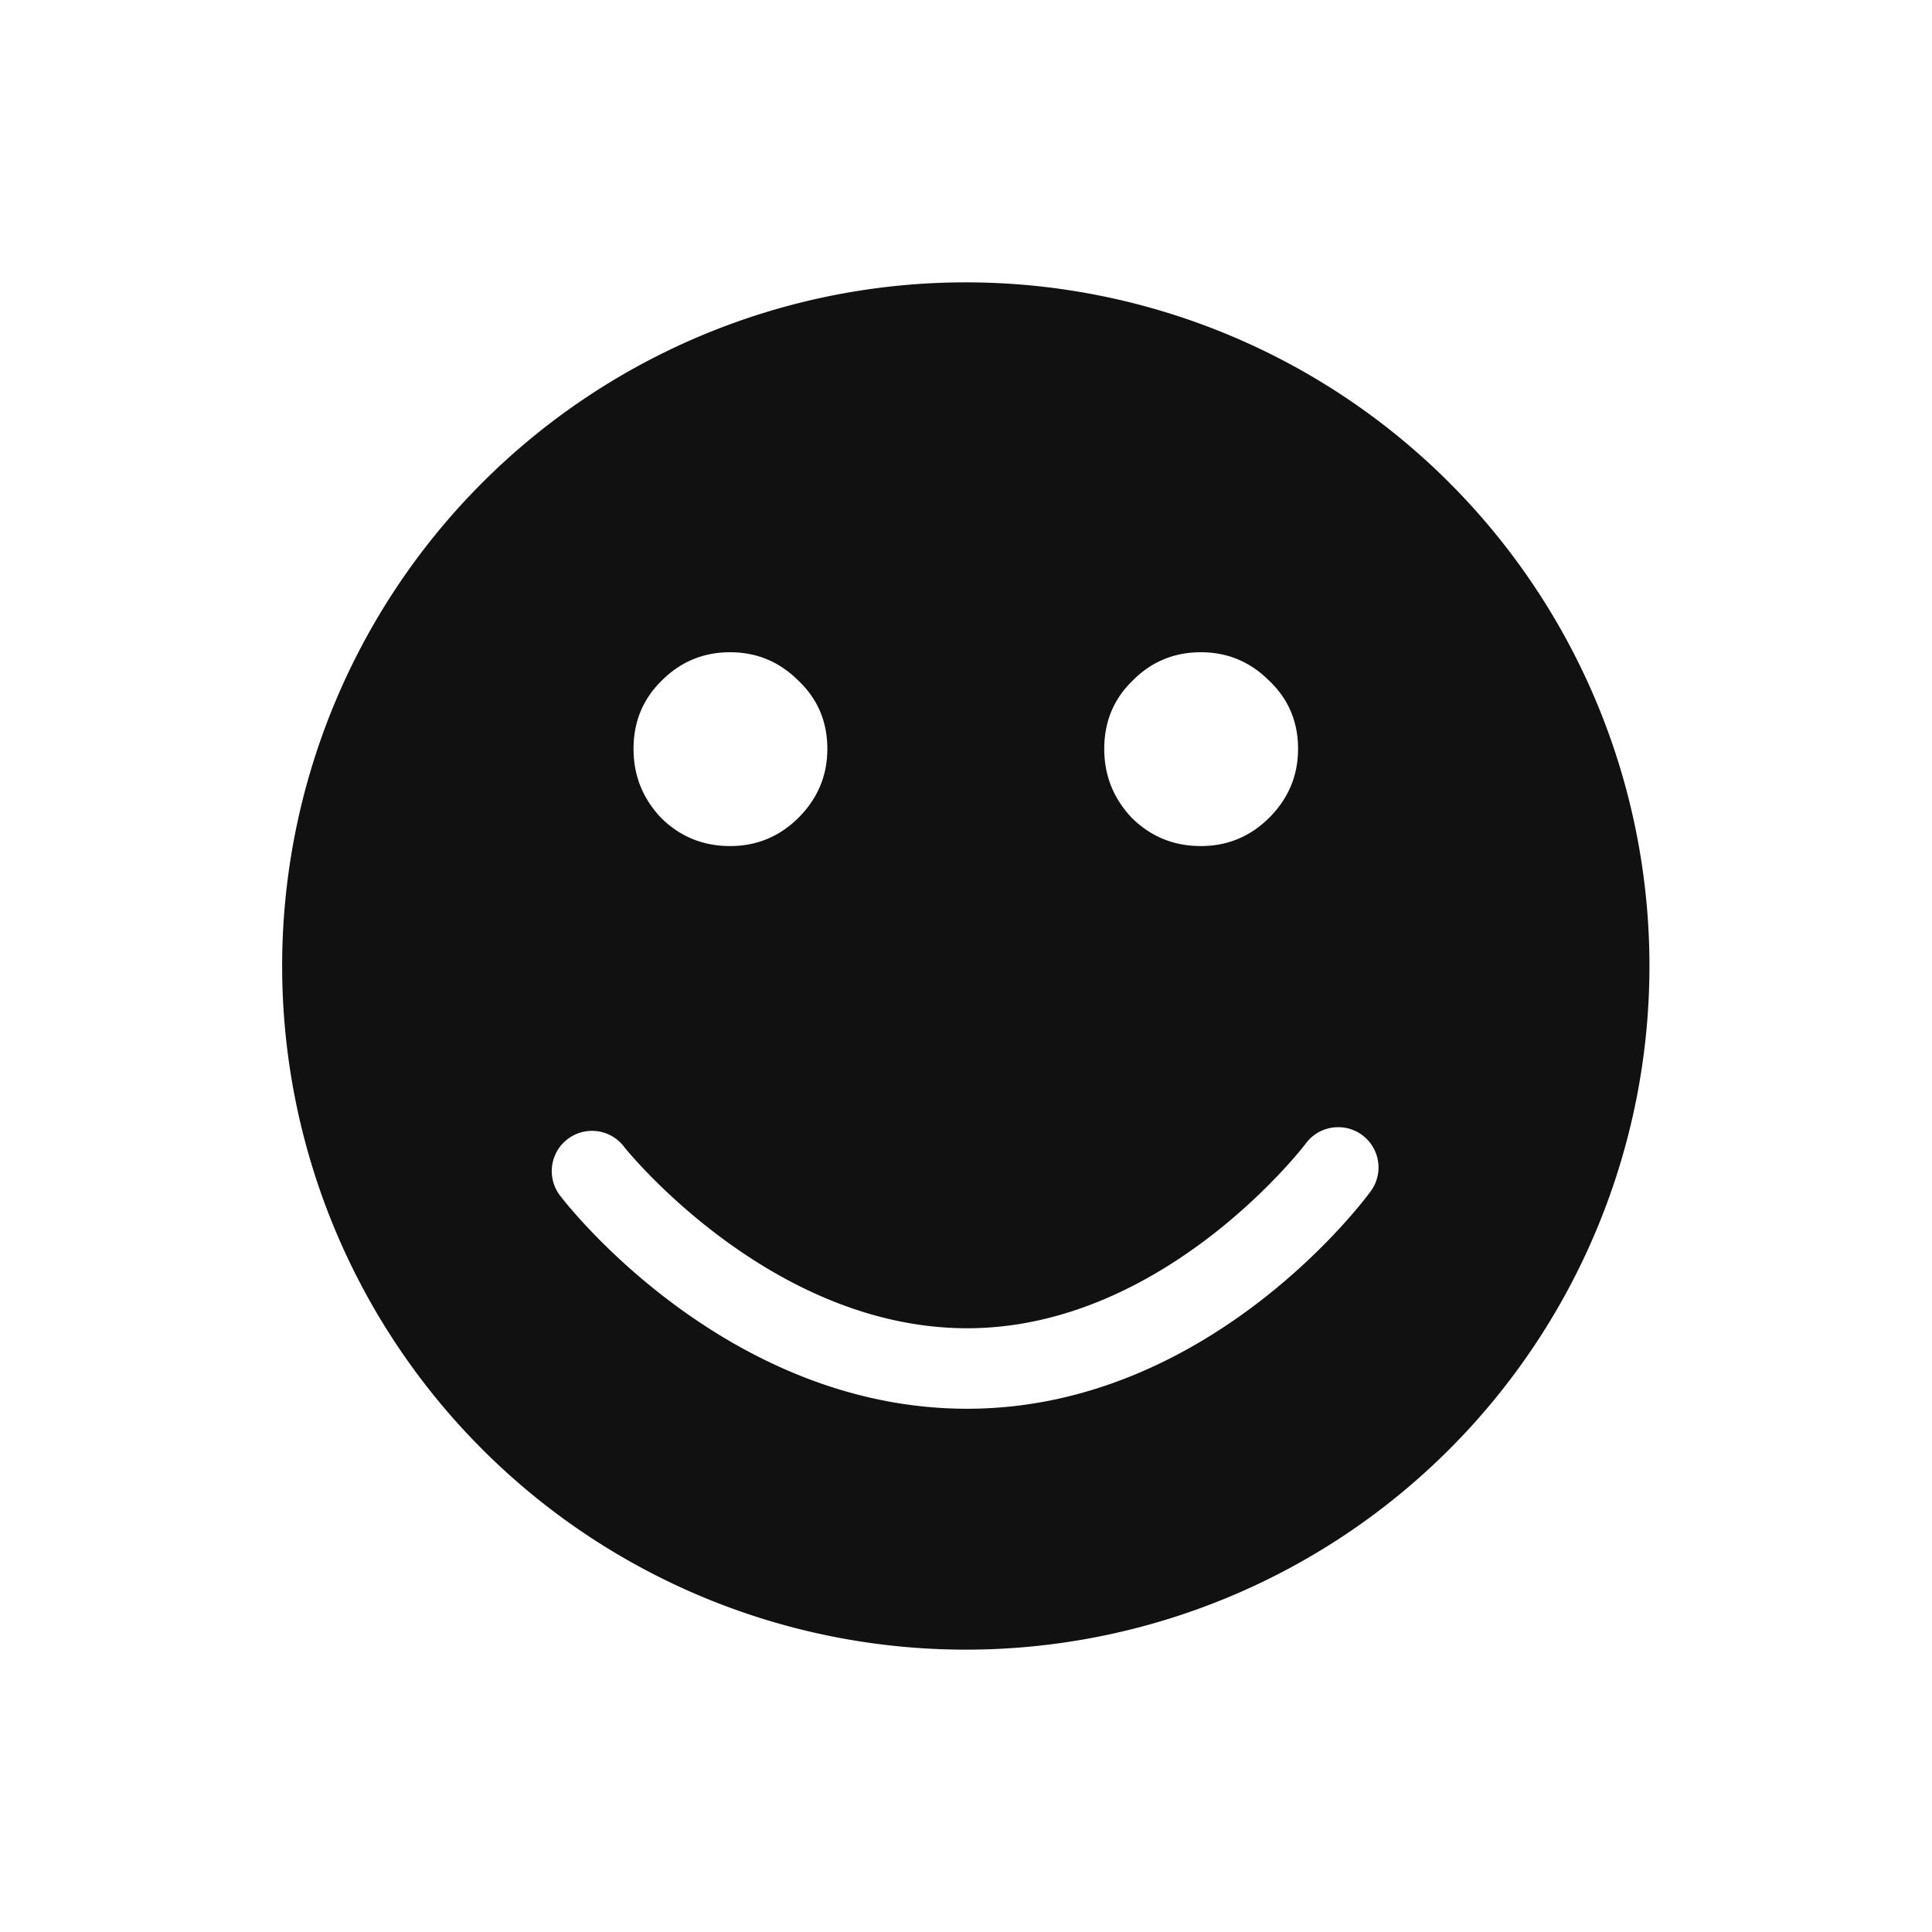 <?xml version="1.0" encoding="UTF-8" standalone="no"?>
<svg xmlns="http://www.w3.org/2000/svg" height="96" width="96" version="1.1" viewBox="0 0 96 96">
 <path fill="#111111" d="m47.99 14.03a33.97 33.97 0 0 0 -33.97 33.97 33.97 33.97 0 0 0 33.97 33.97 33.97 33.97 0 0 0 33.97 -33.97 33.97 33.97 0 0 0 -33.97 -33.97zm-11.71 18.38c1.32 0 2.45 0.47 3.39 1.41 0.96 0.91 1.44 2.04 1.44 3.39 0 1.33-0.48 2.47-1.44 3.43-0.94 0.93-2.07 1.4-3.39 1.4-1.35 0-2.49-0.47-3.43-1.4-0.91-0.96-1.37-2.1-1.37-3.43 0-1.35 0.47-2.48 1.4-3.39 0.94-0.94 2.07-1.41 3.4-1.41zm23.39 0c1.32 0 2.45 0.47 3.39 1.41 0.96 0.91 1.44 2.04 1.44 3.39 0 1.33-0.48 2.47-1.44 3.43-0.94 0.93-2.07 1.4-3.39 1.4-1.35 0-2.49-0.47-3.43-1.4-0.91-0.96-1.37-2.1-1.37-3.43 0-1.35 0.47-2.48 1.41-3.39 0.93-0.94 2.06-1.41 3.39-1.41zm6.87 23.6a2 2 0 0 1 1.55 3.21s-7.78 10.78-20.03 10.78c-12.22 0-20.19-10.54-20.19-10.54a2 2 0 1 1 3.16 -2.45s7.17 8.99 17.03 8.99c9.85 0 16.81-9.16 16.81-9.16a2 2 0 0 1 1.67 -0.83z"/>
 <rect style="color:#000000" transform="rotate(90)" height="96" width="96" y="-96" x="0" fill="none"/>
</svg>
